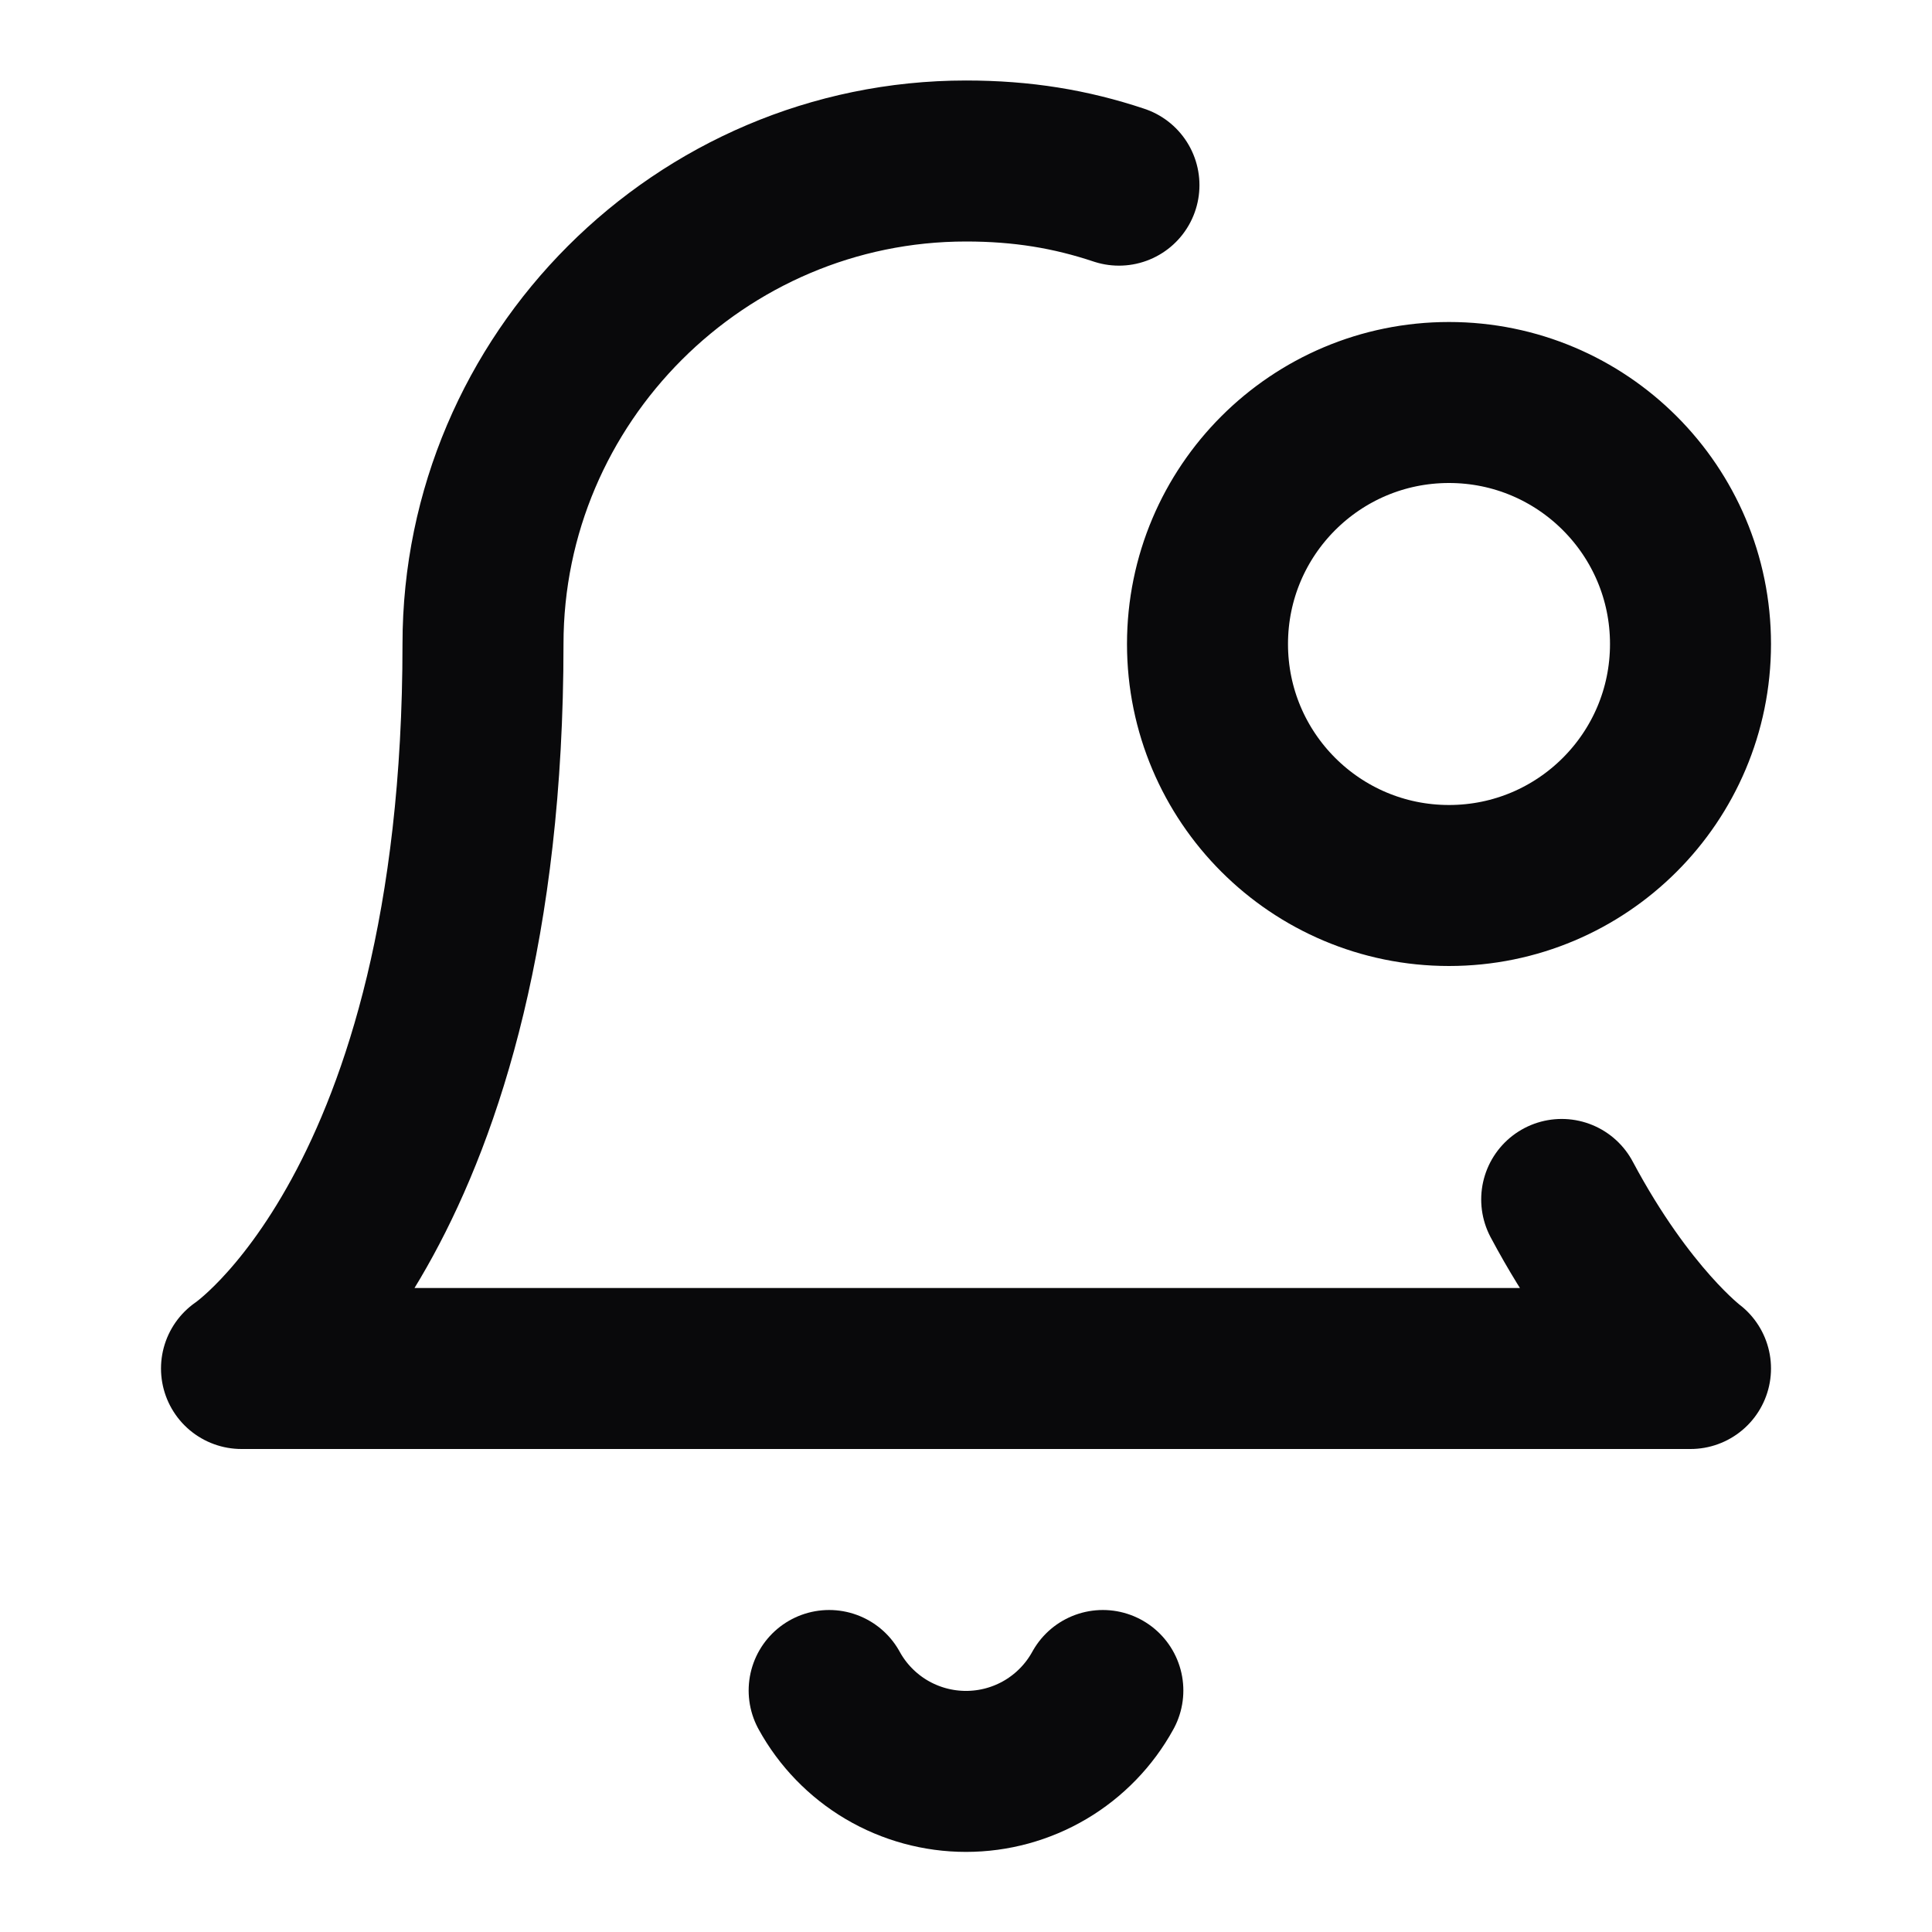 <svg width="24" height="24" viewBox="0 0 24 24" fill="none" xmlns="http://www.w3.org/2000/svg">
<path d="M19.4 14.9C20.2 16.4 21 17 21 17H3C3 17 6 15 6 8C6 4.7 8.7 2 12 2C12.7 2 13.3 2.1 13.9 2.3M10.3 21C10.467 21.304 10.713 21.558 11.012 21.735C11.312 21.912 11.653 22.005 12 22.005C12.348 22.005 12.688 21.912 12.988 21.735C13.287 21.558 13.533 21.304 13.7 21M21 8C21 9.657 19.657 11 18 11C16.343 11 15 9.657 15 8C15 6.343 16.343 5 18 5C19.657 5 21 6.343 21 8Z" stroke="#09090B" stroke-width="2" stroke-linecap="round" stroke-linejoin="round"/>
</svg>
